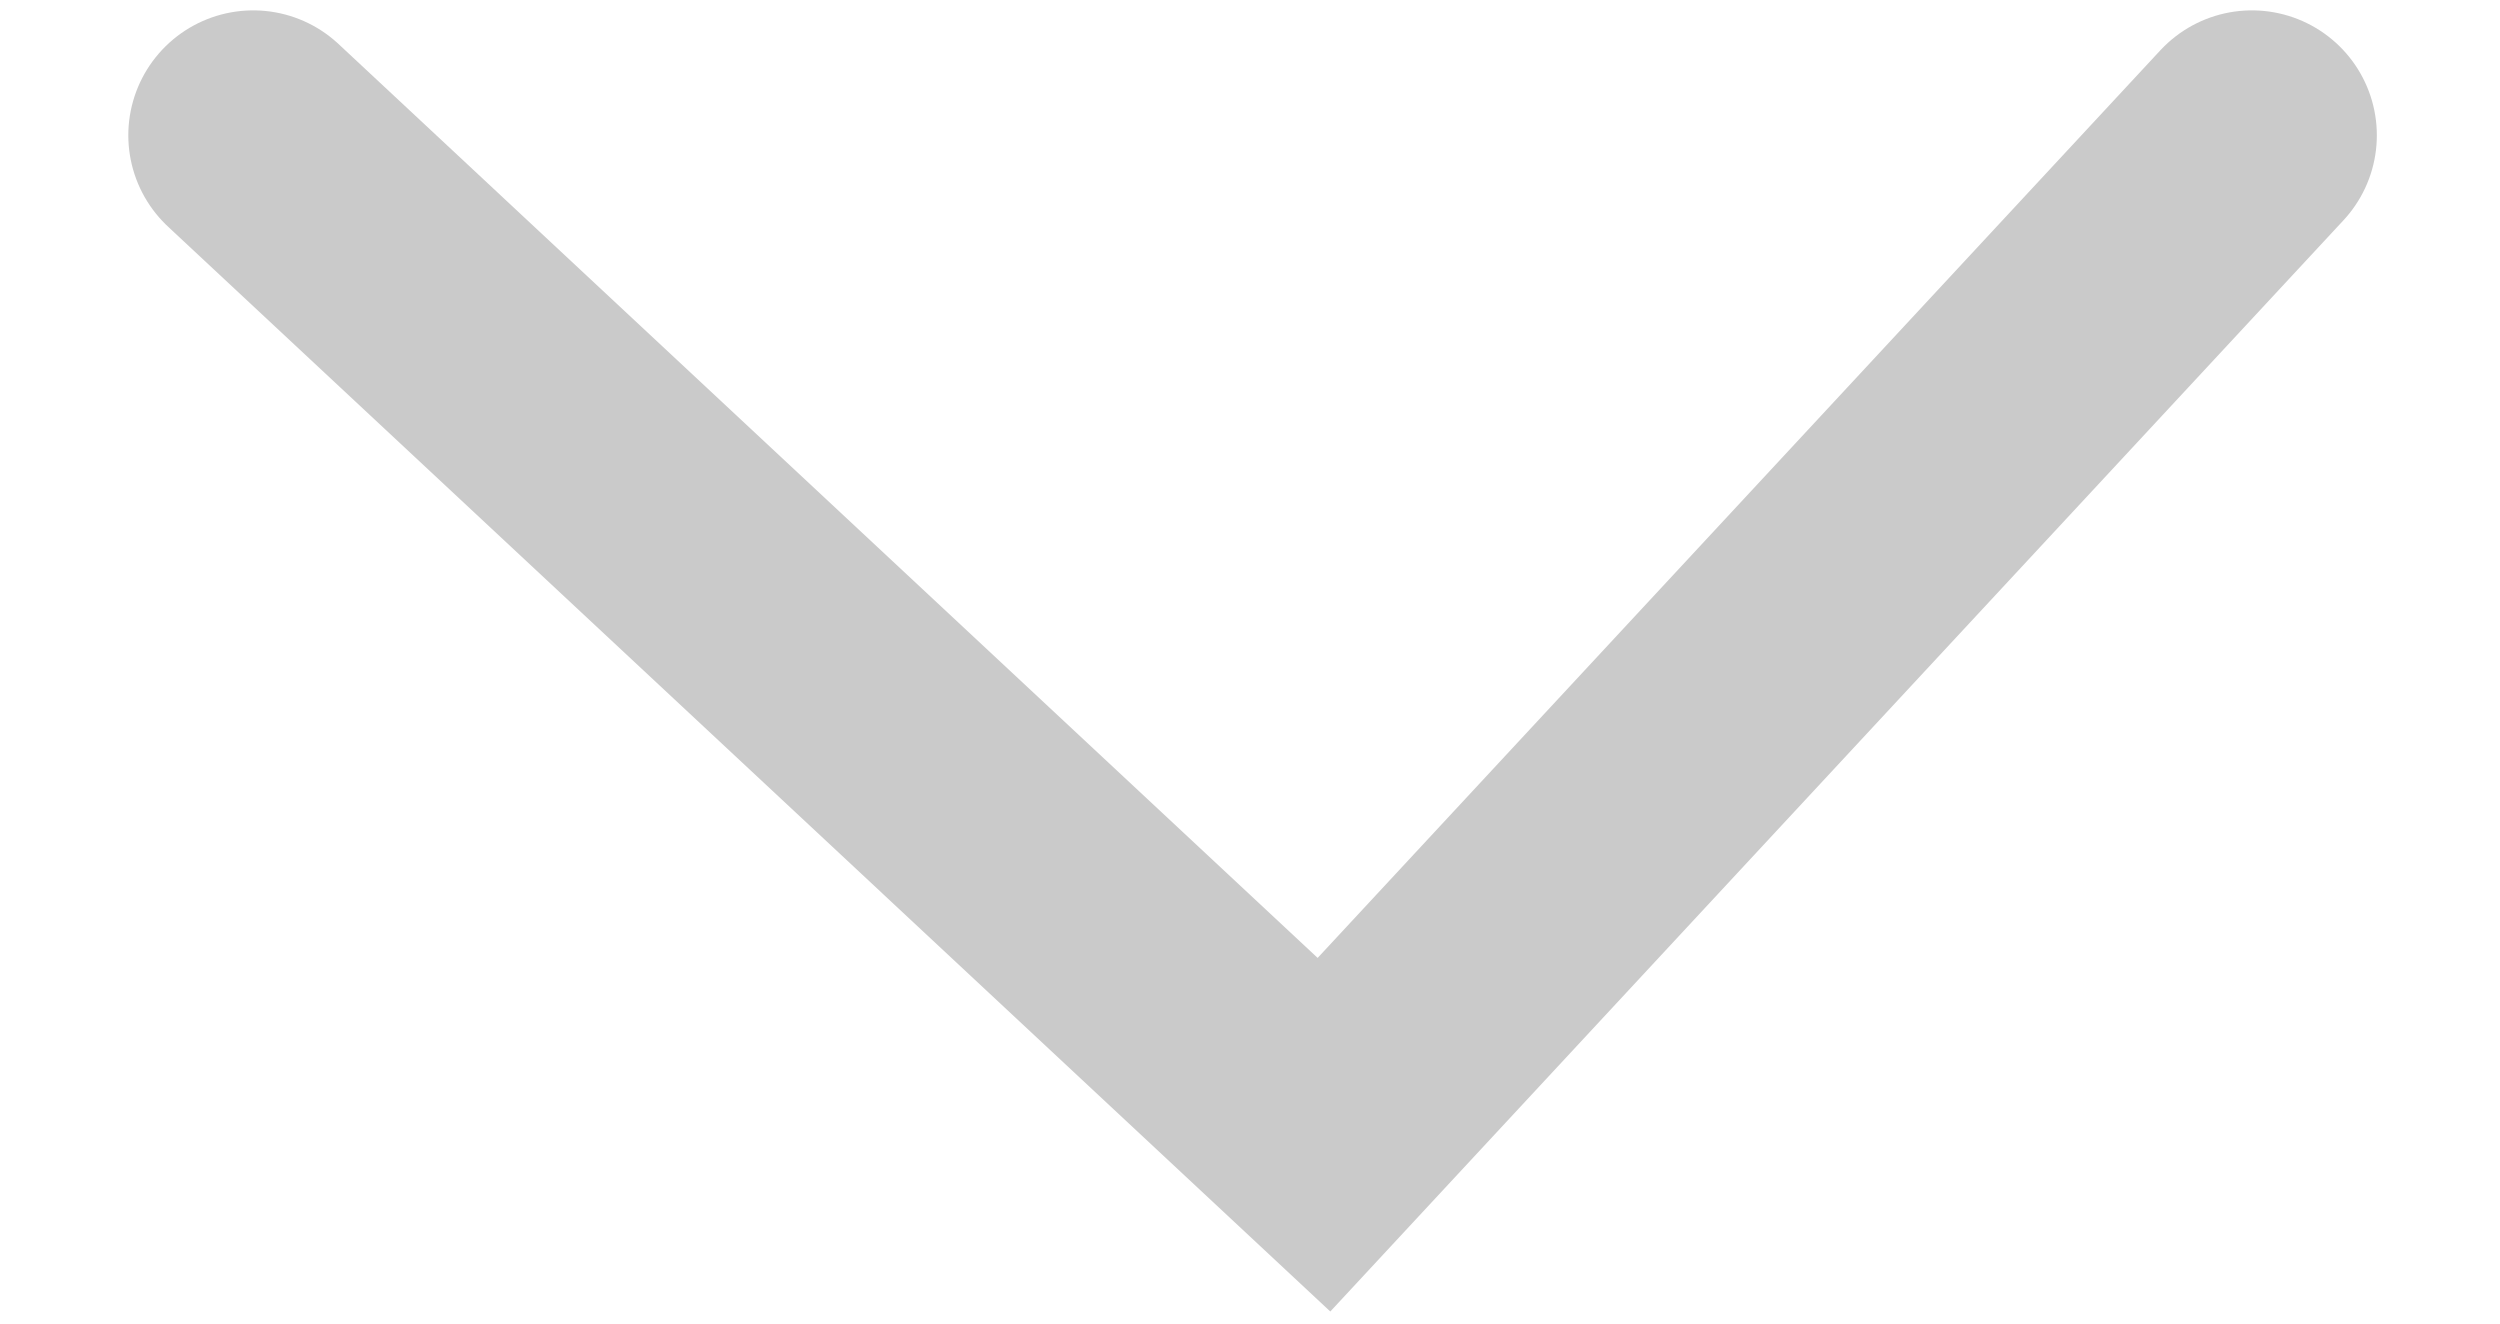 <svg width="17" height="9" viewBox="0 0 17 9" fill="none" xmlns="http://www.w3.org/2000/svg">
<path d="M1.722 0.92L9.003 7.716L15.313 0.92" stroke="#CACACA" stroke-width="1.699" stroke-linecap="round"/>
</svg>
